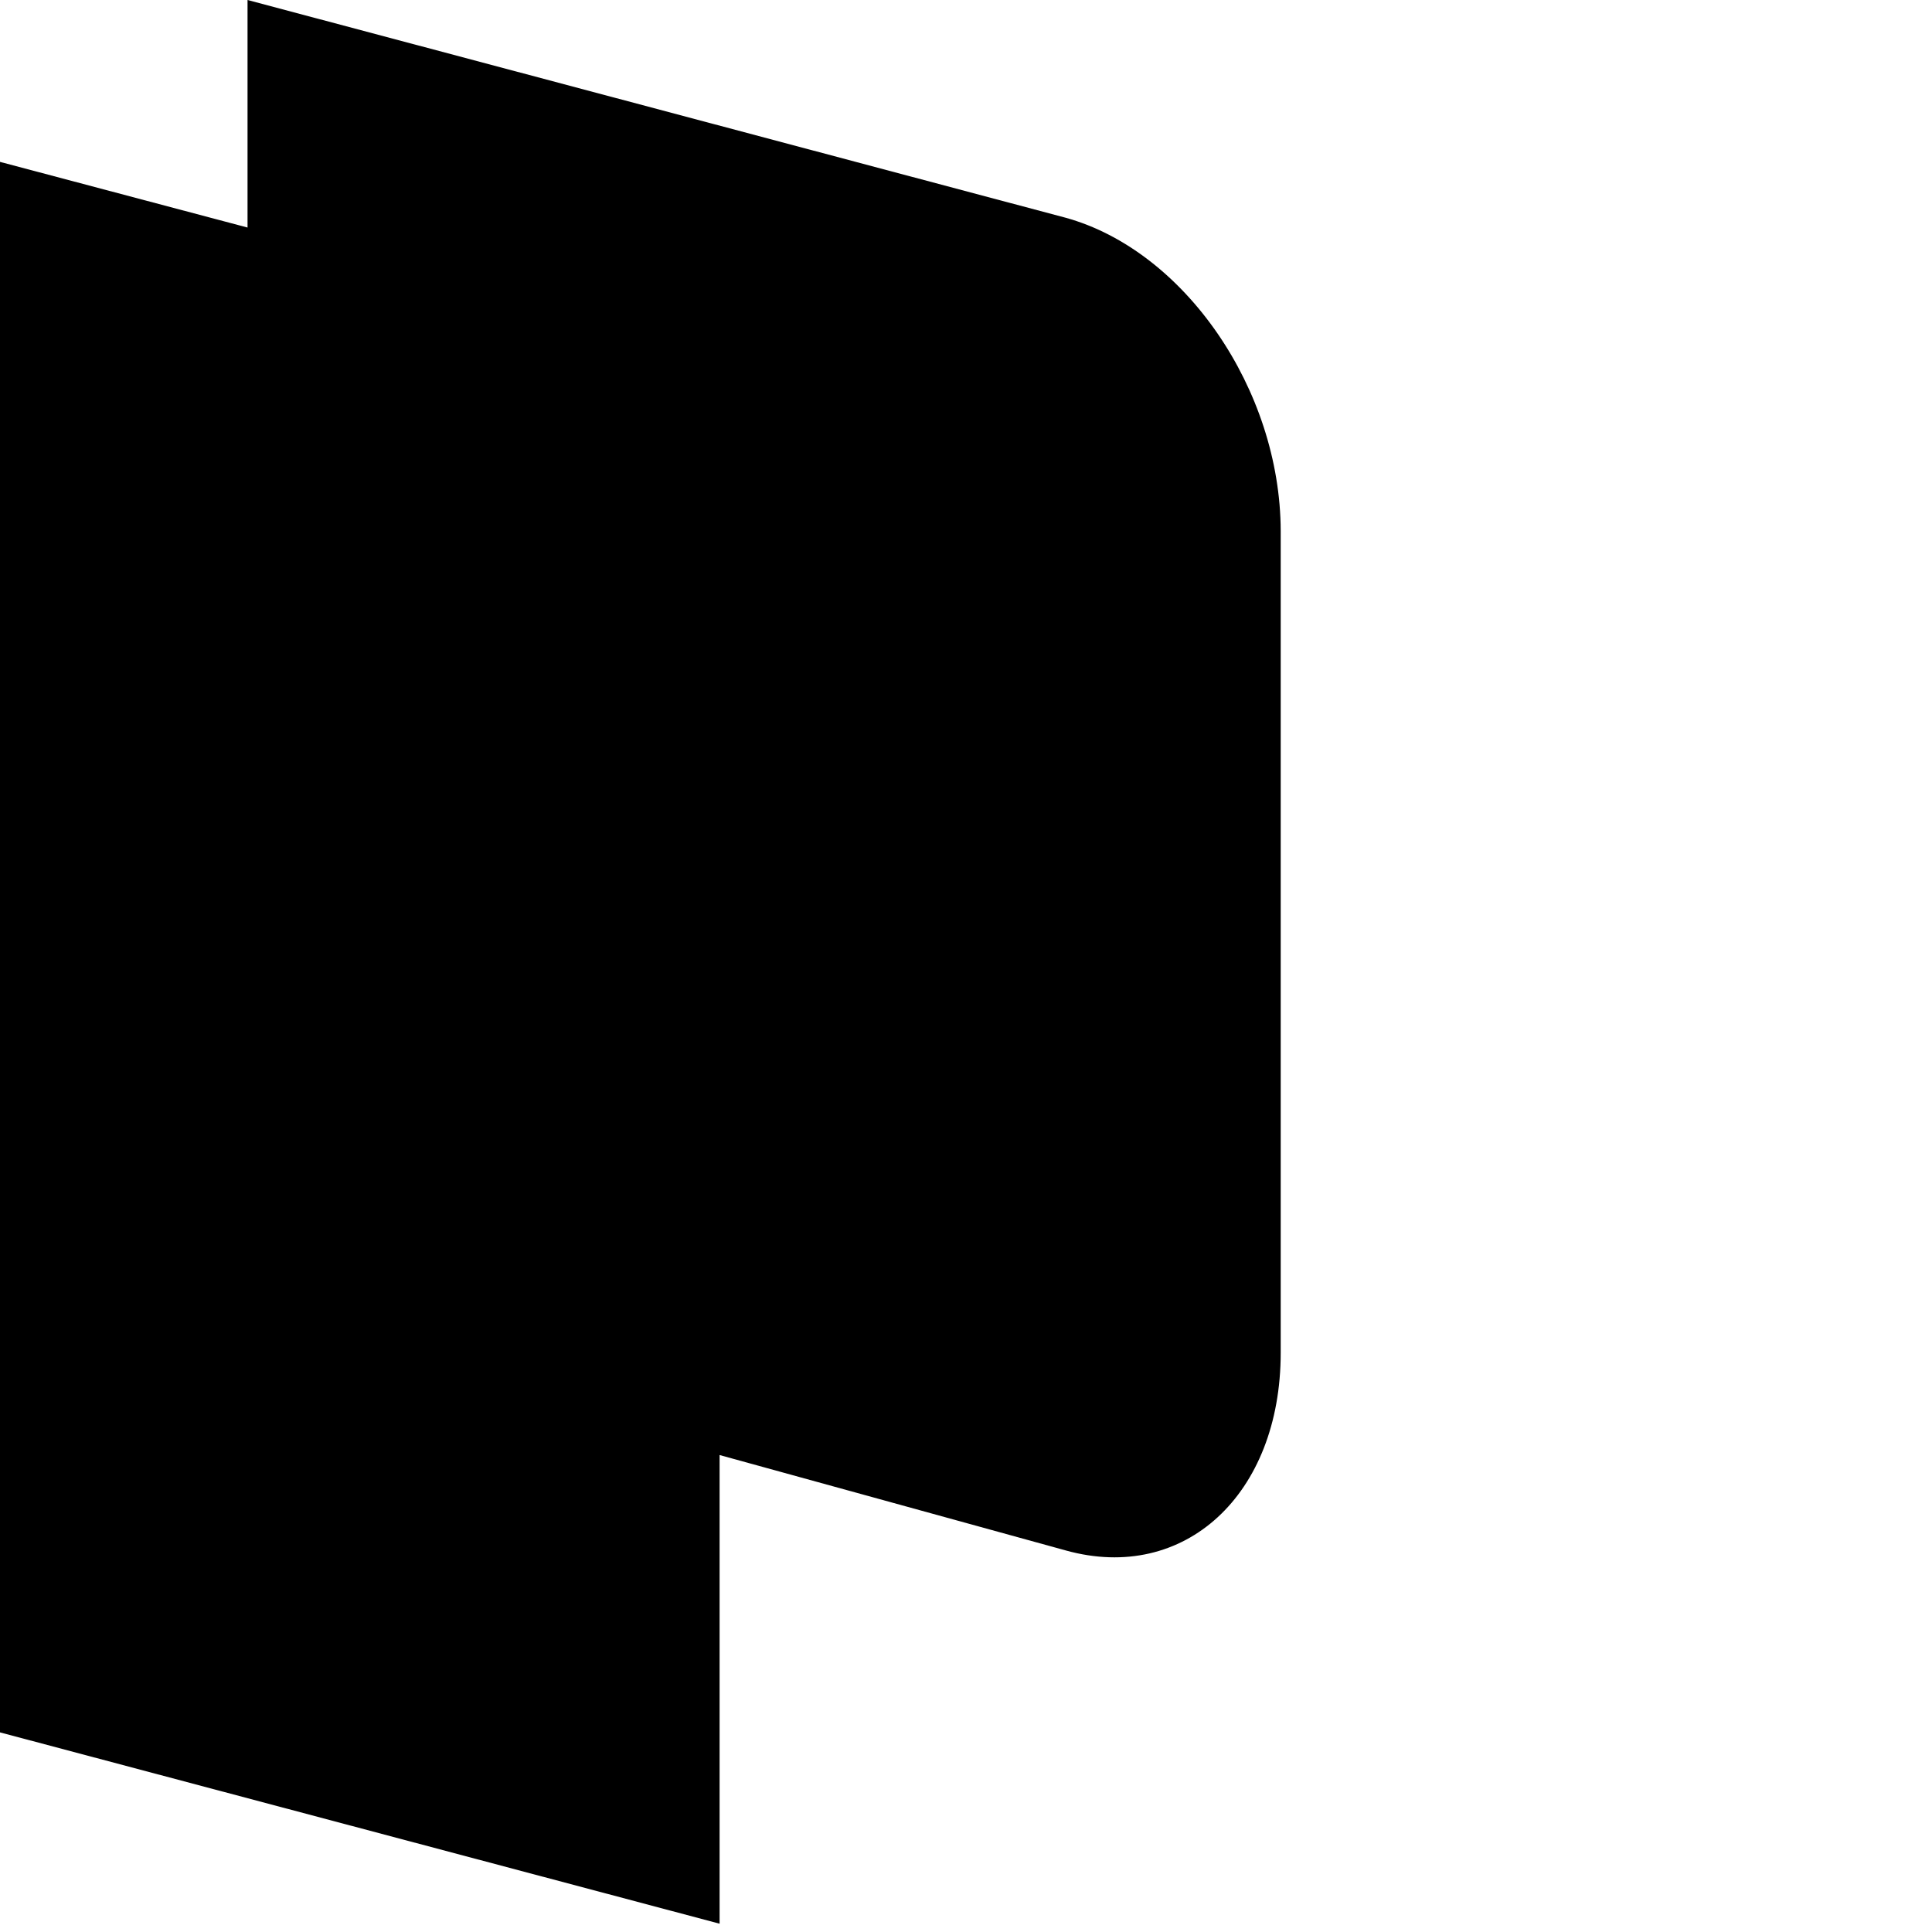 <?xml version="1.0" encoding="utf-8"?>
<!-- Generator: Adobe Illustrator 19.0.0, SVG Export Plug-In . SVG Version: 6.00 Build 0)  -->
<svg version="1.1" id="Layer_1" xmlns="http://www.w3.org/2000/svg" xmlns:xlink="http://www.w3.org/1999/xlink" x="0px" y="0px"
	 width="512px" height="512px" viewBox="0 0 512 512" enable-background="new 0 0 512 512" xml:space="preserve">
<path id="XMLID_2_" d="M282.4,57.7L65.6,0v60.3L0,42.9v416.2l190.7,50.7V385.6l91.8,25.3c31.4,8.7,56.9-14.8,56.9-52.4V140.7
	C339.3,103.2,313.9,66.4,282.4,57.7z"/>
</svg>
